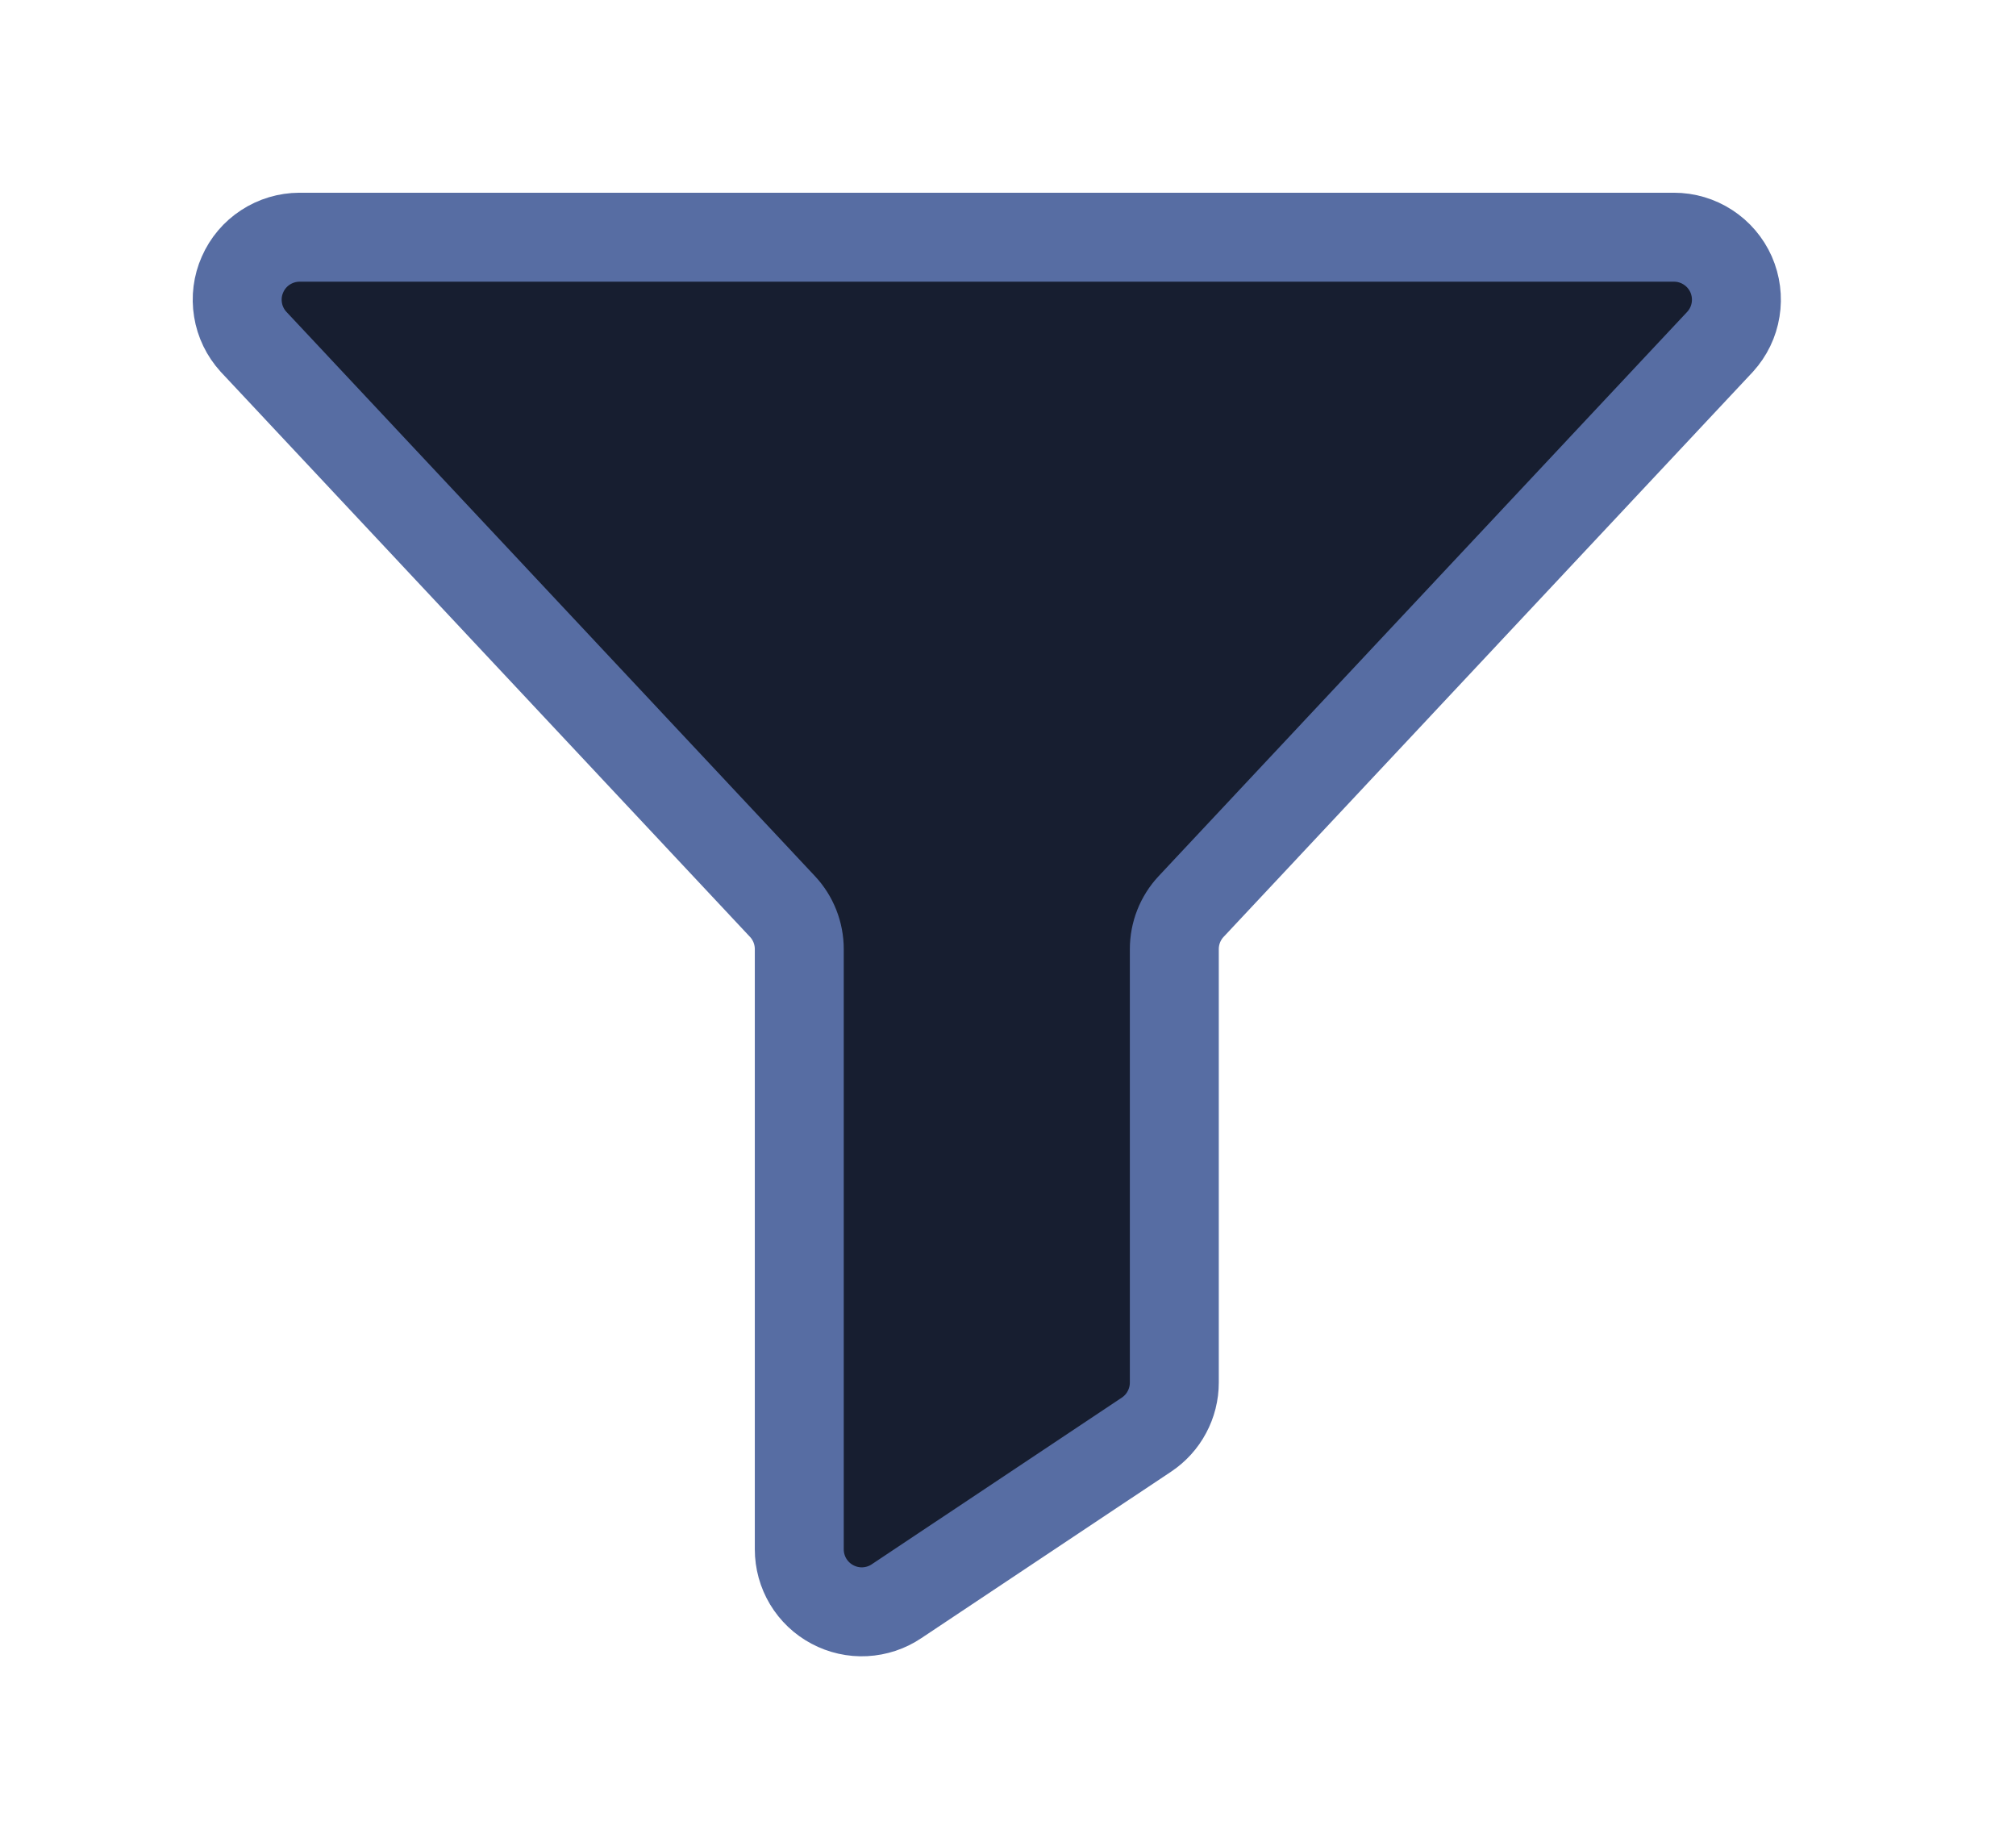 <svg width="34" height="31" viewBox="0 0 34 31" fill="none" xmlns="http://www.w3.org/2000/svg">
<g filter="url(#filter0_d_302_87069)">
<path d="M4.274 3.762C4.137 3.611 4.046 3.424 4.014 3.223C3.981 3.021 4.007 2.815 4.09 2.629C4.172 2.442 4.306 2.283 4.477 2.172C4.648 2.06 4.847 2.001 5.051 2H28.231C28.435 2 28.635 2.059 28.806 2.171C28.977 2.282 29.112 2.441 29.195 2.627C29.277 2.814 29.304 3.021 29.271 3.222C29.239 3.424 29.148 3.611 29.011 3.762L20.089 13.286C19.906 13.481 19.805 13.739 19.805 14.006V21.315C19.805 21.488 19.762 21.659 19.68 21.812C19.599 21.965 19.48 22.096 19.336 22.192L15.121 25.001C14.963 25.108 14.778 25.169 14.587 25.179C14.397 25.189 14.207 25.146 14.038 25.056C13.87 24.967 13.729 24.833 13.63 24.669C13.532 24.505 13.48 24.318 13.48 24.127V14.006C13.48 13.739 13.379 13.481 13.196 13.286L4.274 3.762Z" fill="#171E30"/>
<path d="M4.274 3.762C4.137 3.611 4.046 3.424 4.014 3.223C3.981 3.021 4.007 2.815 4.09 2.629C4.172 2.442 4.306 2.283 4.477 2.172C4.648 2.06 4.847 2.001 5.051 2H28.231C28.435 2 28.635 2.059 28.806 2.171C28.977 2.282 29.112 2.441 29.195 2.627C29.277 2.814 29.304 3.021 29.271 3.222C29.239 3.424 29.148 3.611 29.011 3.762L20.089 13.286C19.906 13.481 19.805 13.739 19.805 14.006V21.315C19.805 21.488 19.762 21.659 19.68 21.812C19.599 21.965 19.48 22.096 19.336 22.192L15.121 25.001C14.963 25.108 14.778 25.169 14.587 25.179C14.397 25.189 14.207 25.146 14.038 25.056C13.87 24.967 13.729 24.833 13.63 24.669C13.532 24.505 13.48 24.318 13.48 24.127V14.006C13.48 13.739 13.379 13.481 13.196 13.286L4.274 3.762Z" stroke="#576DA3" stroke-width="1.5" stroke-linecap="round" stroke-linejoin="round"/>
</g>
<defs>
<filter id="filter0_d_302_87069" x="0.25" y="0.25" width="32.781" height="30.68" filterUnits="userSpaceOnUse" color-interpolation-filters="sRGB">
<feFlood flood-opacity="0" result="BackgroundImageFix"/>
<feColorMatrix in="SourceAlpha" type="matrix" values="0 0 0 0 0 0 0 0 0 0 0 0 0 0 0 0 0 0 127 0" result="hardAlpha"/>
<feOffset dy="2"/>
<feGaussianBlur stdDeviation="1.5"/>
<feComposite in2="hardAlpha" operator="out"/>
<feColorMatrix type="matrix" values="0 0 0 0 0.141 0 0 0 0 0.181 0 0 0 0 0.325 0 0 0 0.47 0"/>
<feBlend mode="normal" in2="BackgroundImageFix" result="effect1_dropShadow_302_87069"/>
<feBlend mode="normal" in="SourceGraphic" in2="effect1_dropShadow_302_87069" result="shape"/>
</filter>
</defs>
</svg>
